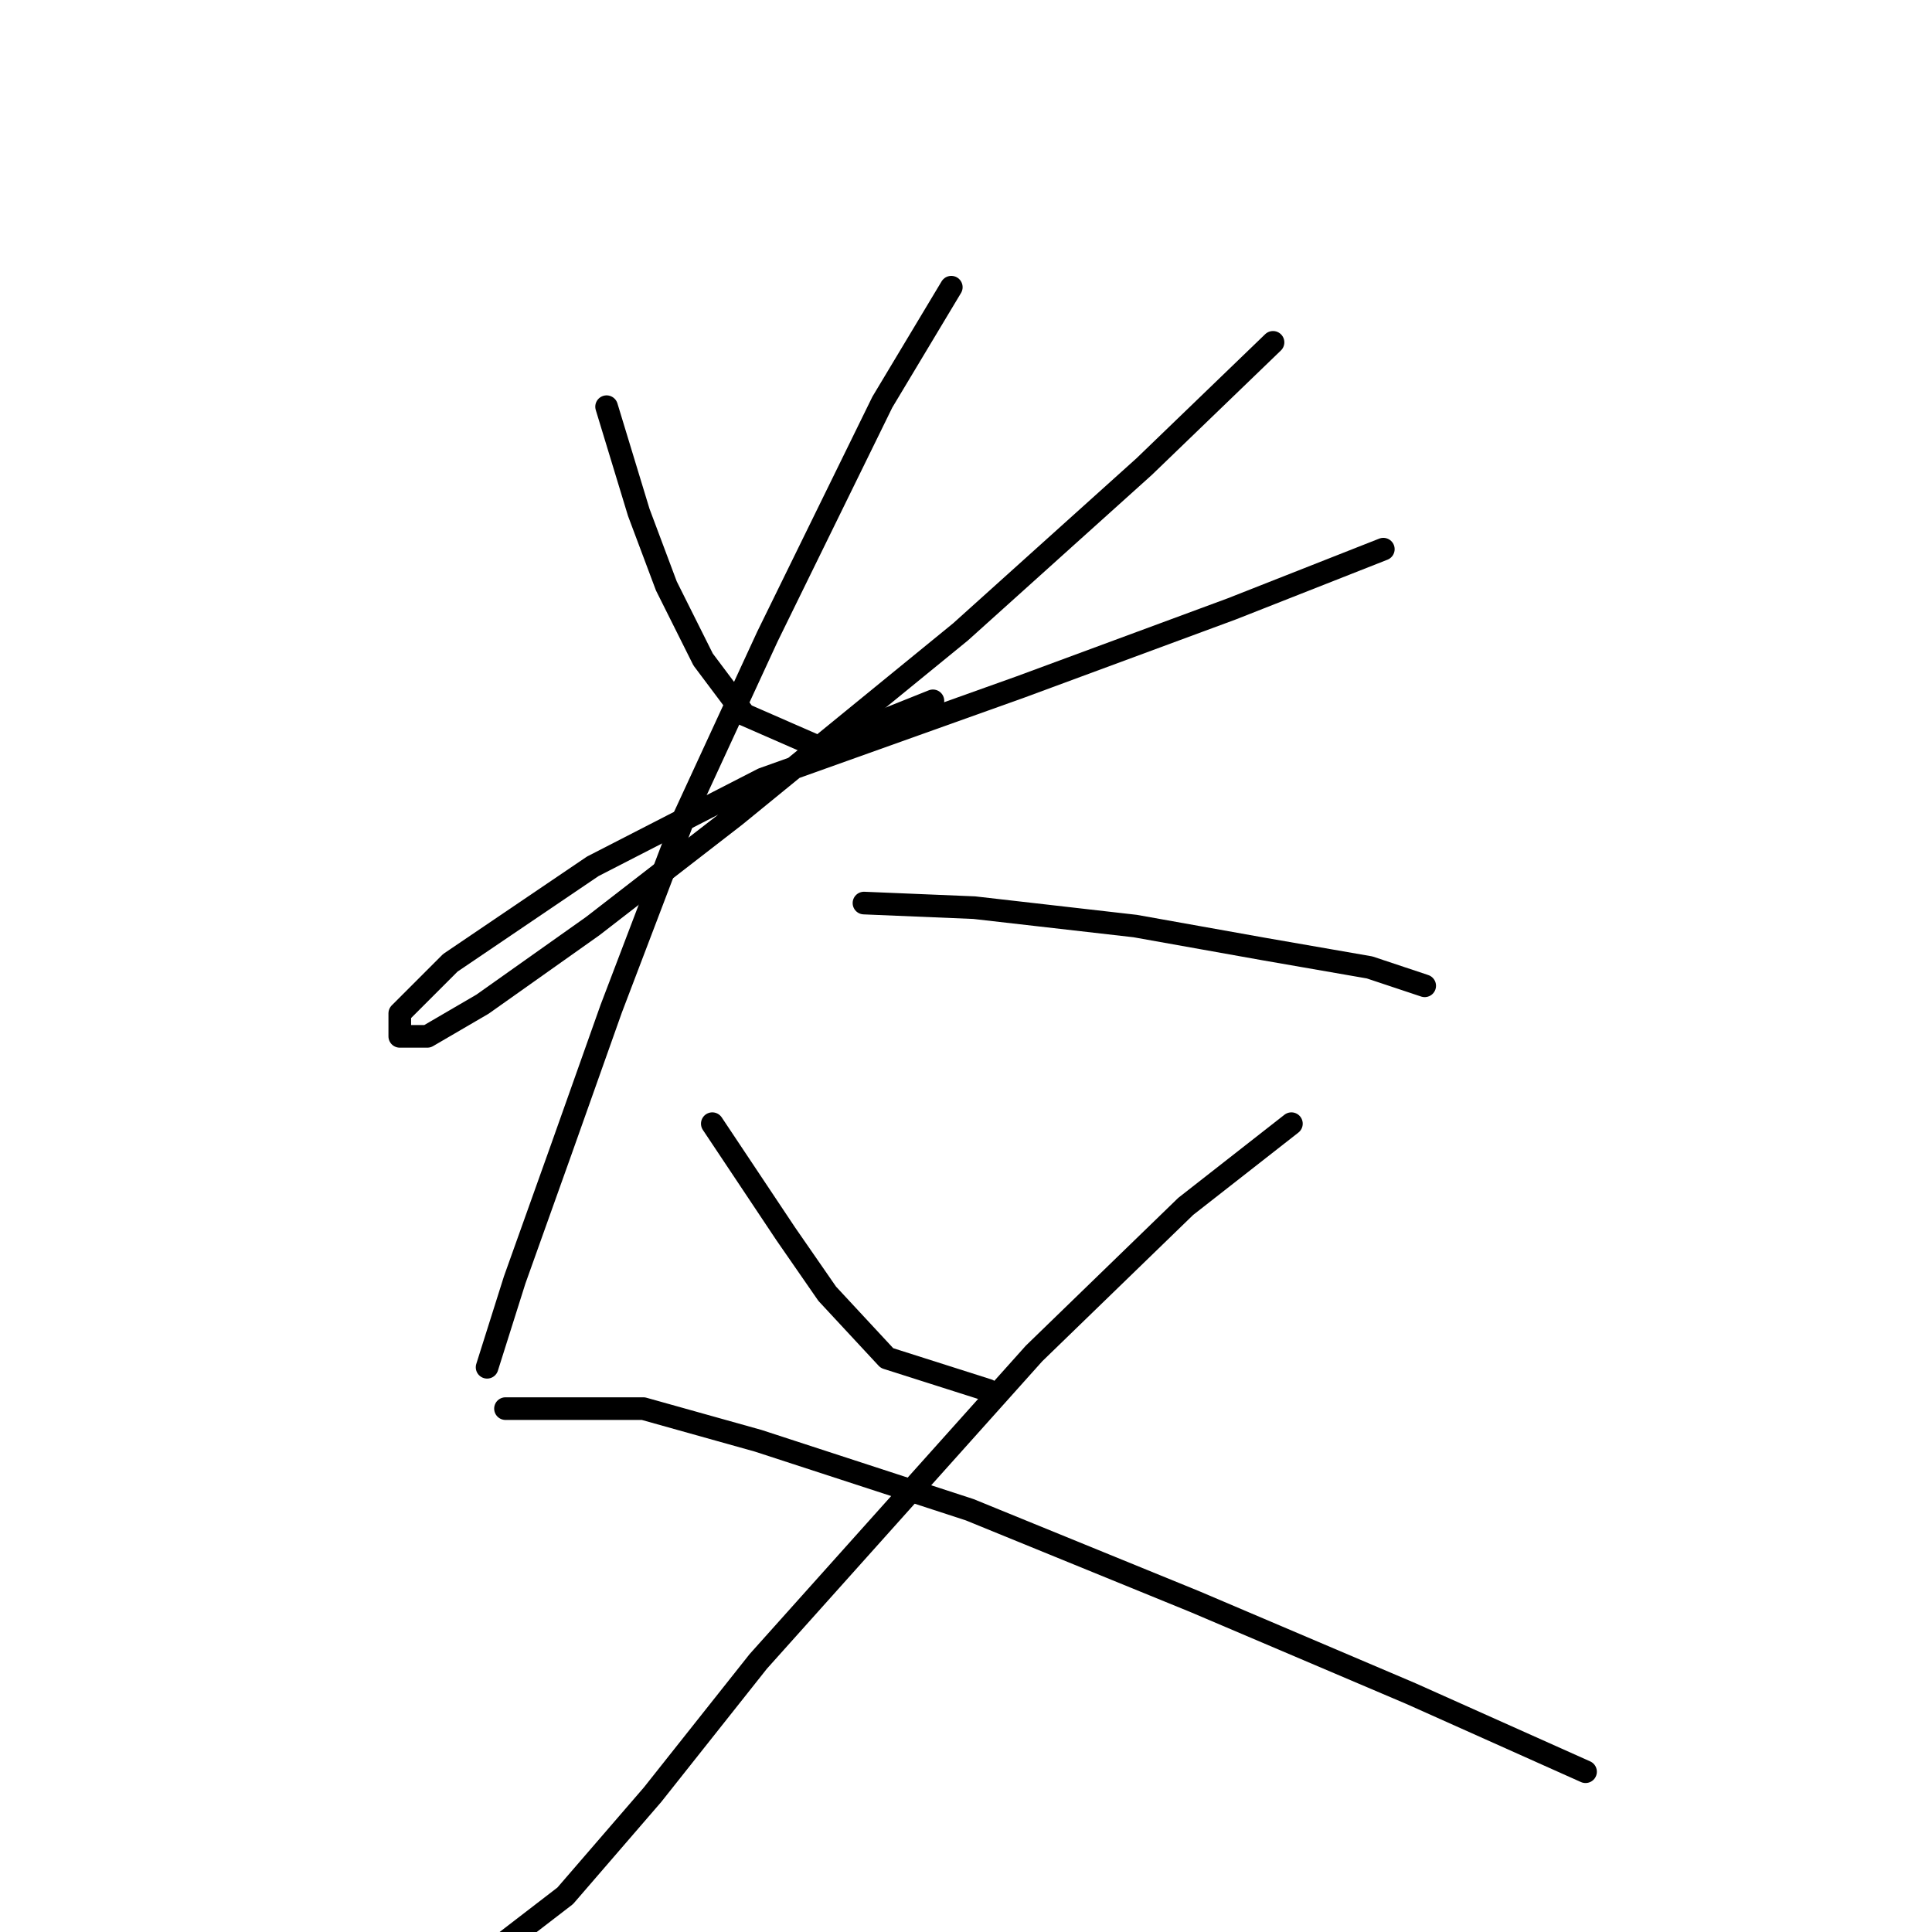 <?xml version="1.0" standalone="no"?>
    <svg width="256" height="256" xmlns="http://www.w3.org/2000/svg" version="1.1">
    <polyline stroke="black" stroke-width="3" stroke-linecap="round" fill="transparent" stroke-linejoin="round" points="80.377 53.889 84.64 67.896 88.294 77.64 93.166 87.384 98.647 94.692 108.391 98.955 123.616 92.865 123.616 92.865 " />
        <polyline stroke="black" stroke-width="3" stroke-linecap="round" fill="transparent" stroke-linejoin="round" points="168.682 45.363 151.63 61.806 127.27 83.73 97.429 108.09 78.55 122.706 63.934 133.059 56.626 137.322 52.972 137.322 52.972 134.277 59.671 127.578 78.55 114.789 101.083 103.218 135.187 91.038 163.201 80.685 183.298 72.768 183.298 72.768 " />
        <polyline stroke="black" stroke-width="3" stroke-linecap="round" fill="transparent" stroke-linejoin="round" points="126.052 38.055 116.917 53.28 101.692 84.339 90.73 108.09 80.986 133.668 74.287 152.547 68.197 169.599 64.543 181.17 64.543 181.17 " />
        <polyline stroke="black" stroke-width="3" stroke-linecap="round" fill="transparent" stroke-linejoin="round" points="114.481 119.661 129.097 120.27 150.412 122.706 167.464 125.751 181.471 128.187 188.779 130.623 188.779 130.623 " />
        <polyline stroke="black" stroke-width="3" stroke-linecap="round" fill="transparent" stroke-linejoin="round" points="94.384 148.893 104.128 163.509 109.609 171.426 117.526 179.952 130.924 184.215 130.924 184.215 " />
        <polyline stroke="black" stroke-width="3" stroke-linecap="round" fill="transparent" stroke-linejoin="round" points="171.118 148.893 157.111 159.855 137.014 179.343 100.474 220.145 86.467 237.806 74.896 251.204 66.979 257.294 66.979 257.294 " />
        <polyline stroke="black" stroke-width="3" stroke-linecap="round" fill="transparent" stroke-linejoin="round" points="66.979 186.65 85.249 186.65 100.474 190.913 128.488 200.048 158.329 212.228 186.952 224.408 210.093 234.761 210.093 234.761 " />
        </svg>